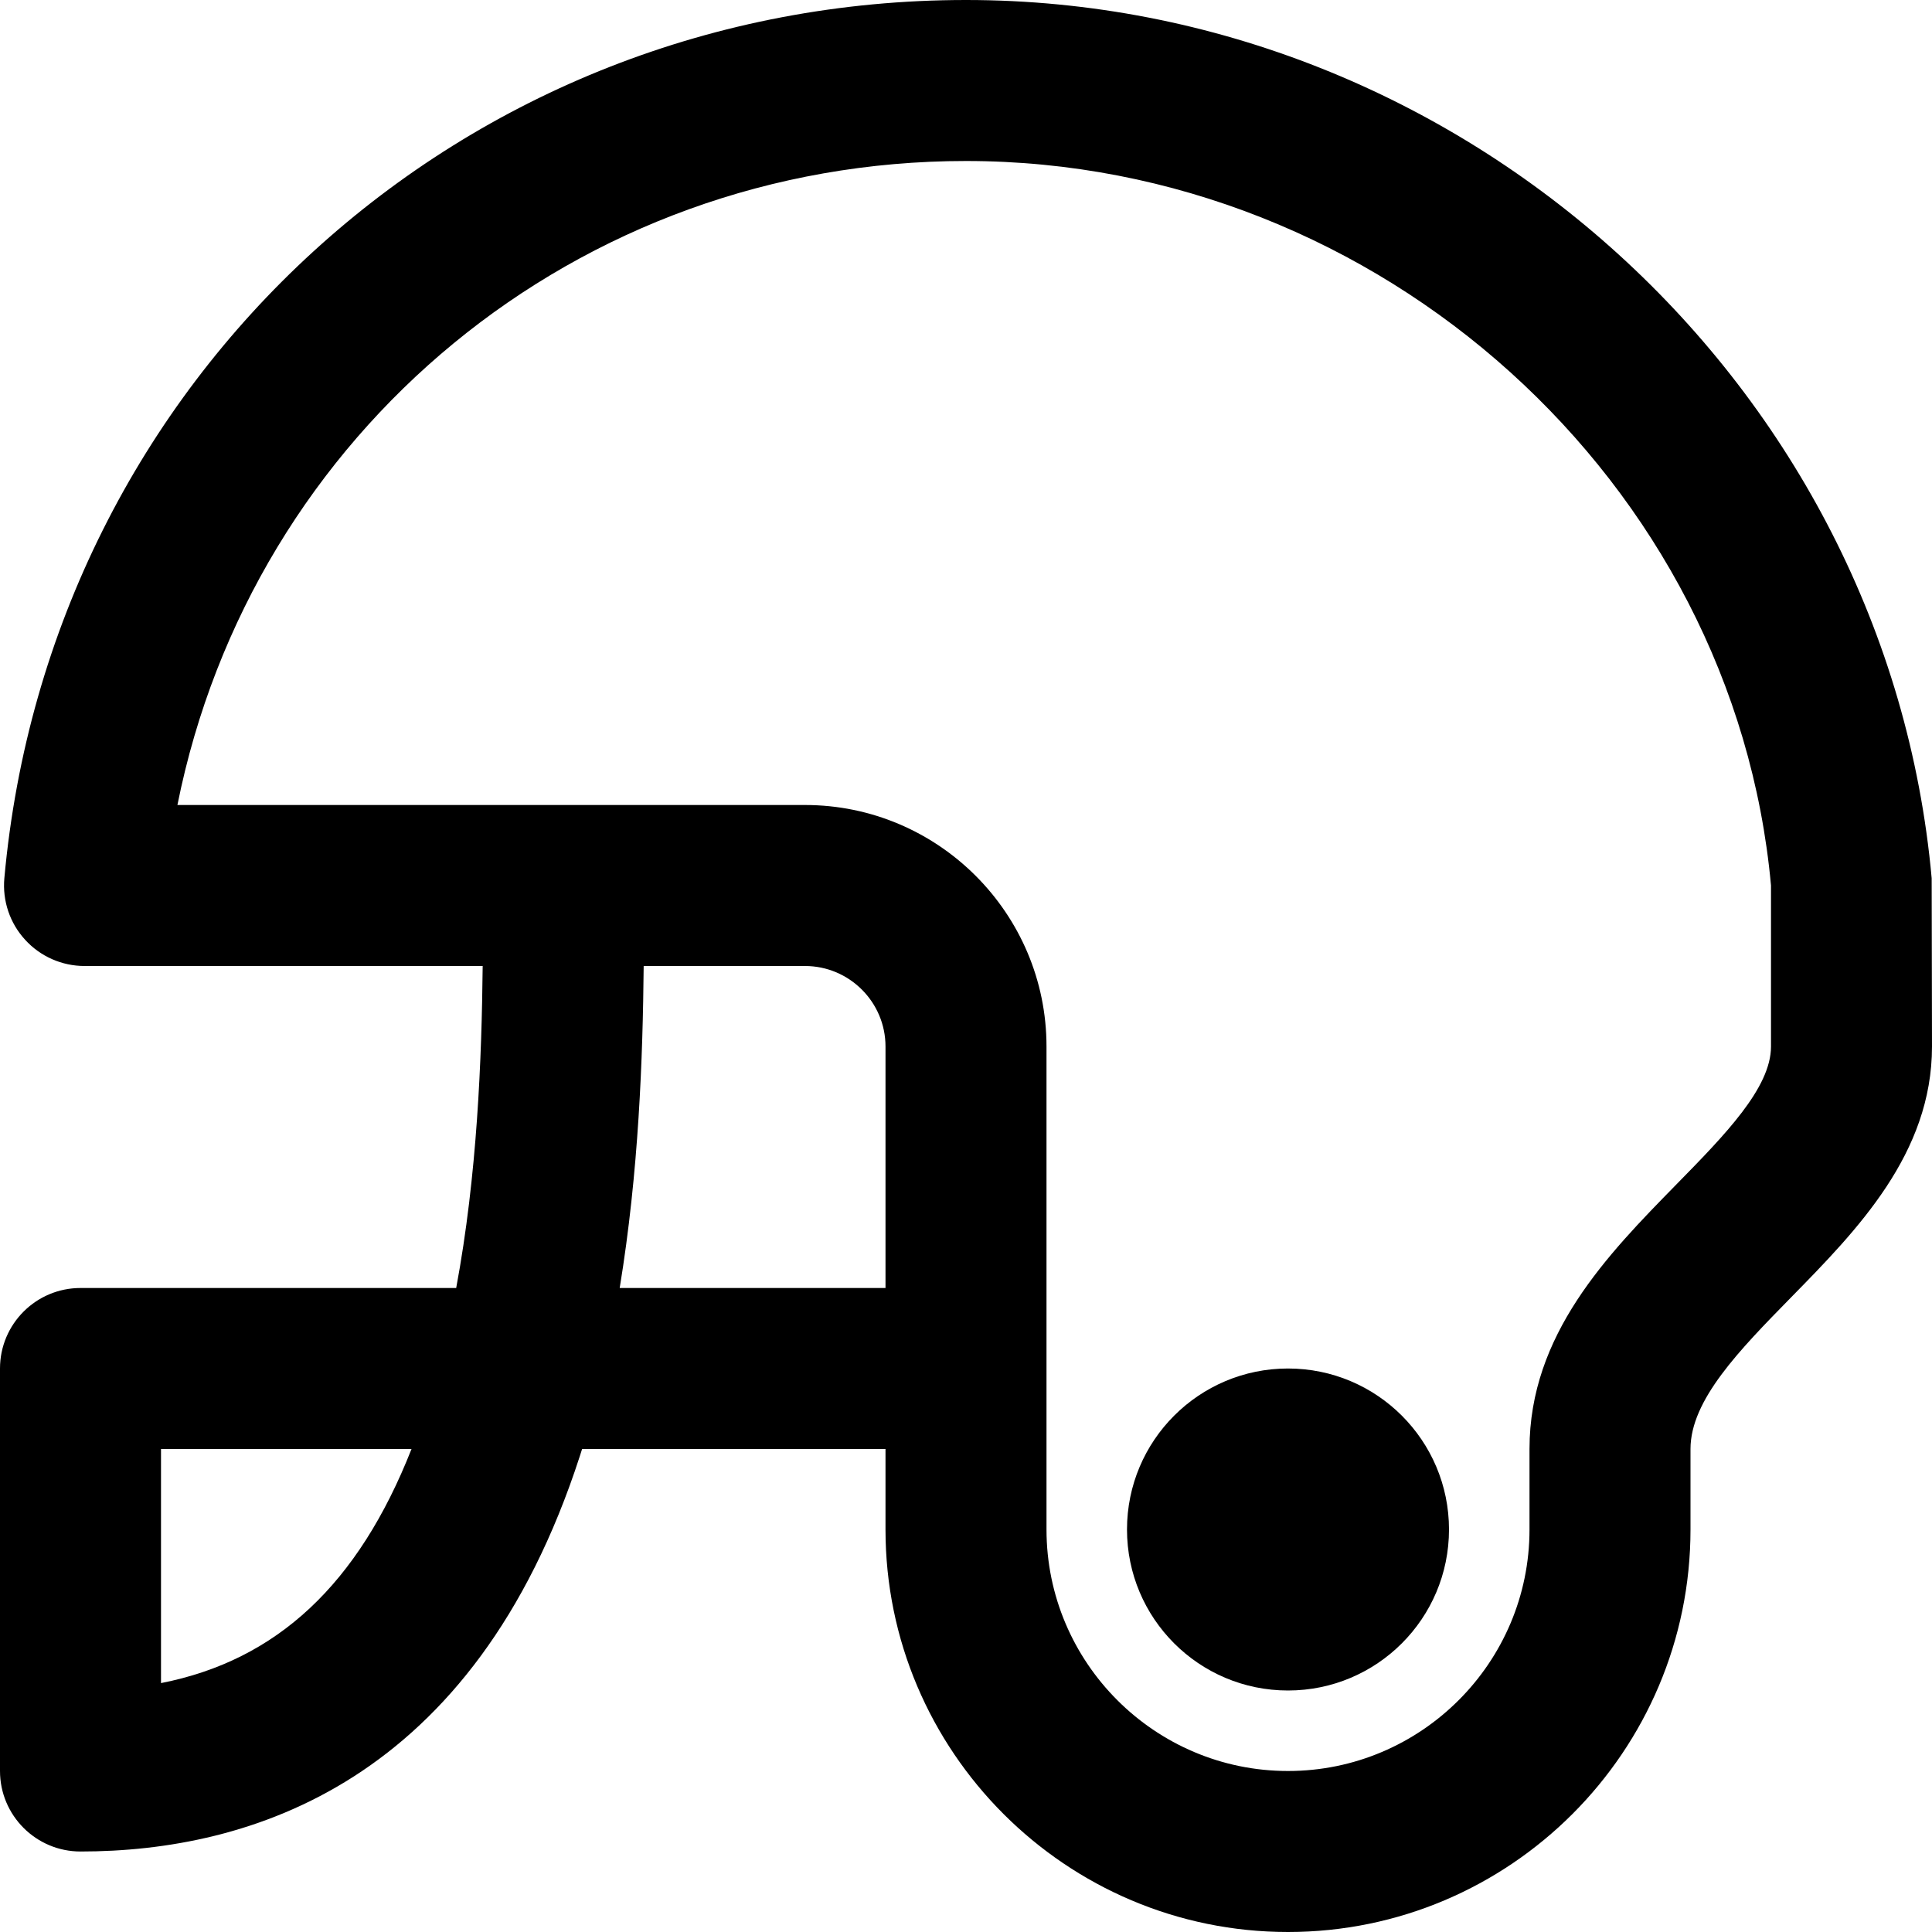 <?xml version="1.0" encoding="utf-8"?>
<!-- Generator: Adobe Illustrator 19.1.0, SVG Export Plug-In . SVG Version: 6.00 Build 0)  -->
<!DOCTYPE svg PUBLIC "-//W3C//DTD SVG 1.1//EN" "http://www.w3.org/Graphics/SVG/1.1/DTD/svg11.dtd">
<svg version="1.1" id="Layer_2" xmlns="http://www.w3.org/2000/svg" xmlns:xlink="http://www.w3.org/1999/xlink" x="0px" y="0px"
	 width="24px" height="24px" viewBox="0 0 24 24" enable-background="new 0 0 24 24" xml:space="preserve">
<path d="M12,0C5.751,0,0.616,4.69,0.054,10.91c-0.025,0.28,0.068,0.557,0.258,0.764
	C0.501,11.882,0.77,12,1.05,12H5.996c-0.012,1.15-0.067,2.596-0.329,4H1c-0.552,0-1,0.448-1,1v5
	c0,0.552,0.448,1,1,1c2.104,0,4.887-0.852,6.203-4.912C7.212,18.059,7.222,18.029,7.231,18H11v1
	c0,2.757,2.243,5,5,5s5-2.243,5-5v-1c0-0.608,0.607-1.228,1.25-1.884C23.071,15.279,24,14.331,24,13
	l-0.004-2.09C23.444,4.792,18.175,0,12,0z M2,20.908V18h3.112C4.451,19.679,3.442,20.625,2,20.908z
	 M7.698,16c0.238-1.447,0.287-2.863,0.298-4H10c0.551,0,1,0.449,1,1v3H7.698z M22,13
	c0,0.514-0.572,1.098-1.178,1.716C19.968,15.588,19,16.576,19,18v1c0,1.654-1.346,3-3,3s-3-1.346-3-3v-6
	c0-1.654-1.346-3-3-3H2.204C3.13,5.37,7.166,2,12,2c5.15,0,9.544,3.993,10,9V13z"/>
<circle cx="16" cy="19" r="2"/>
</svg>

